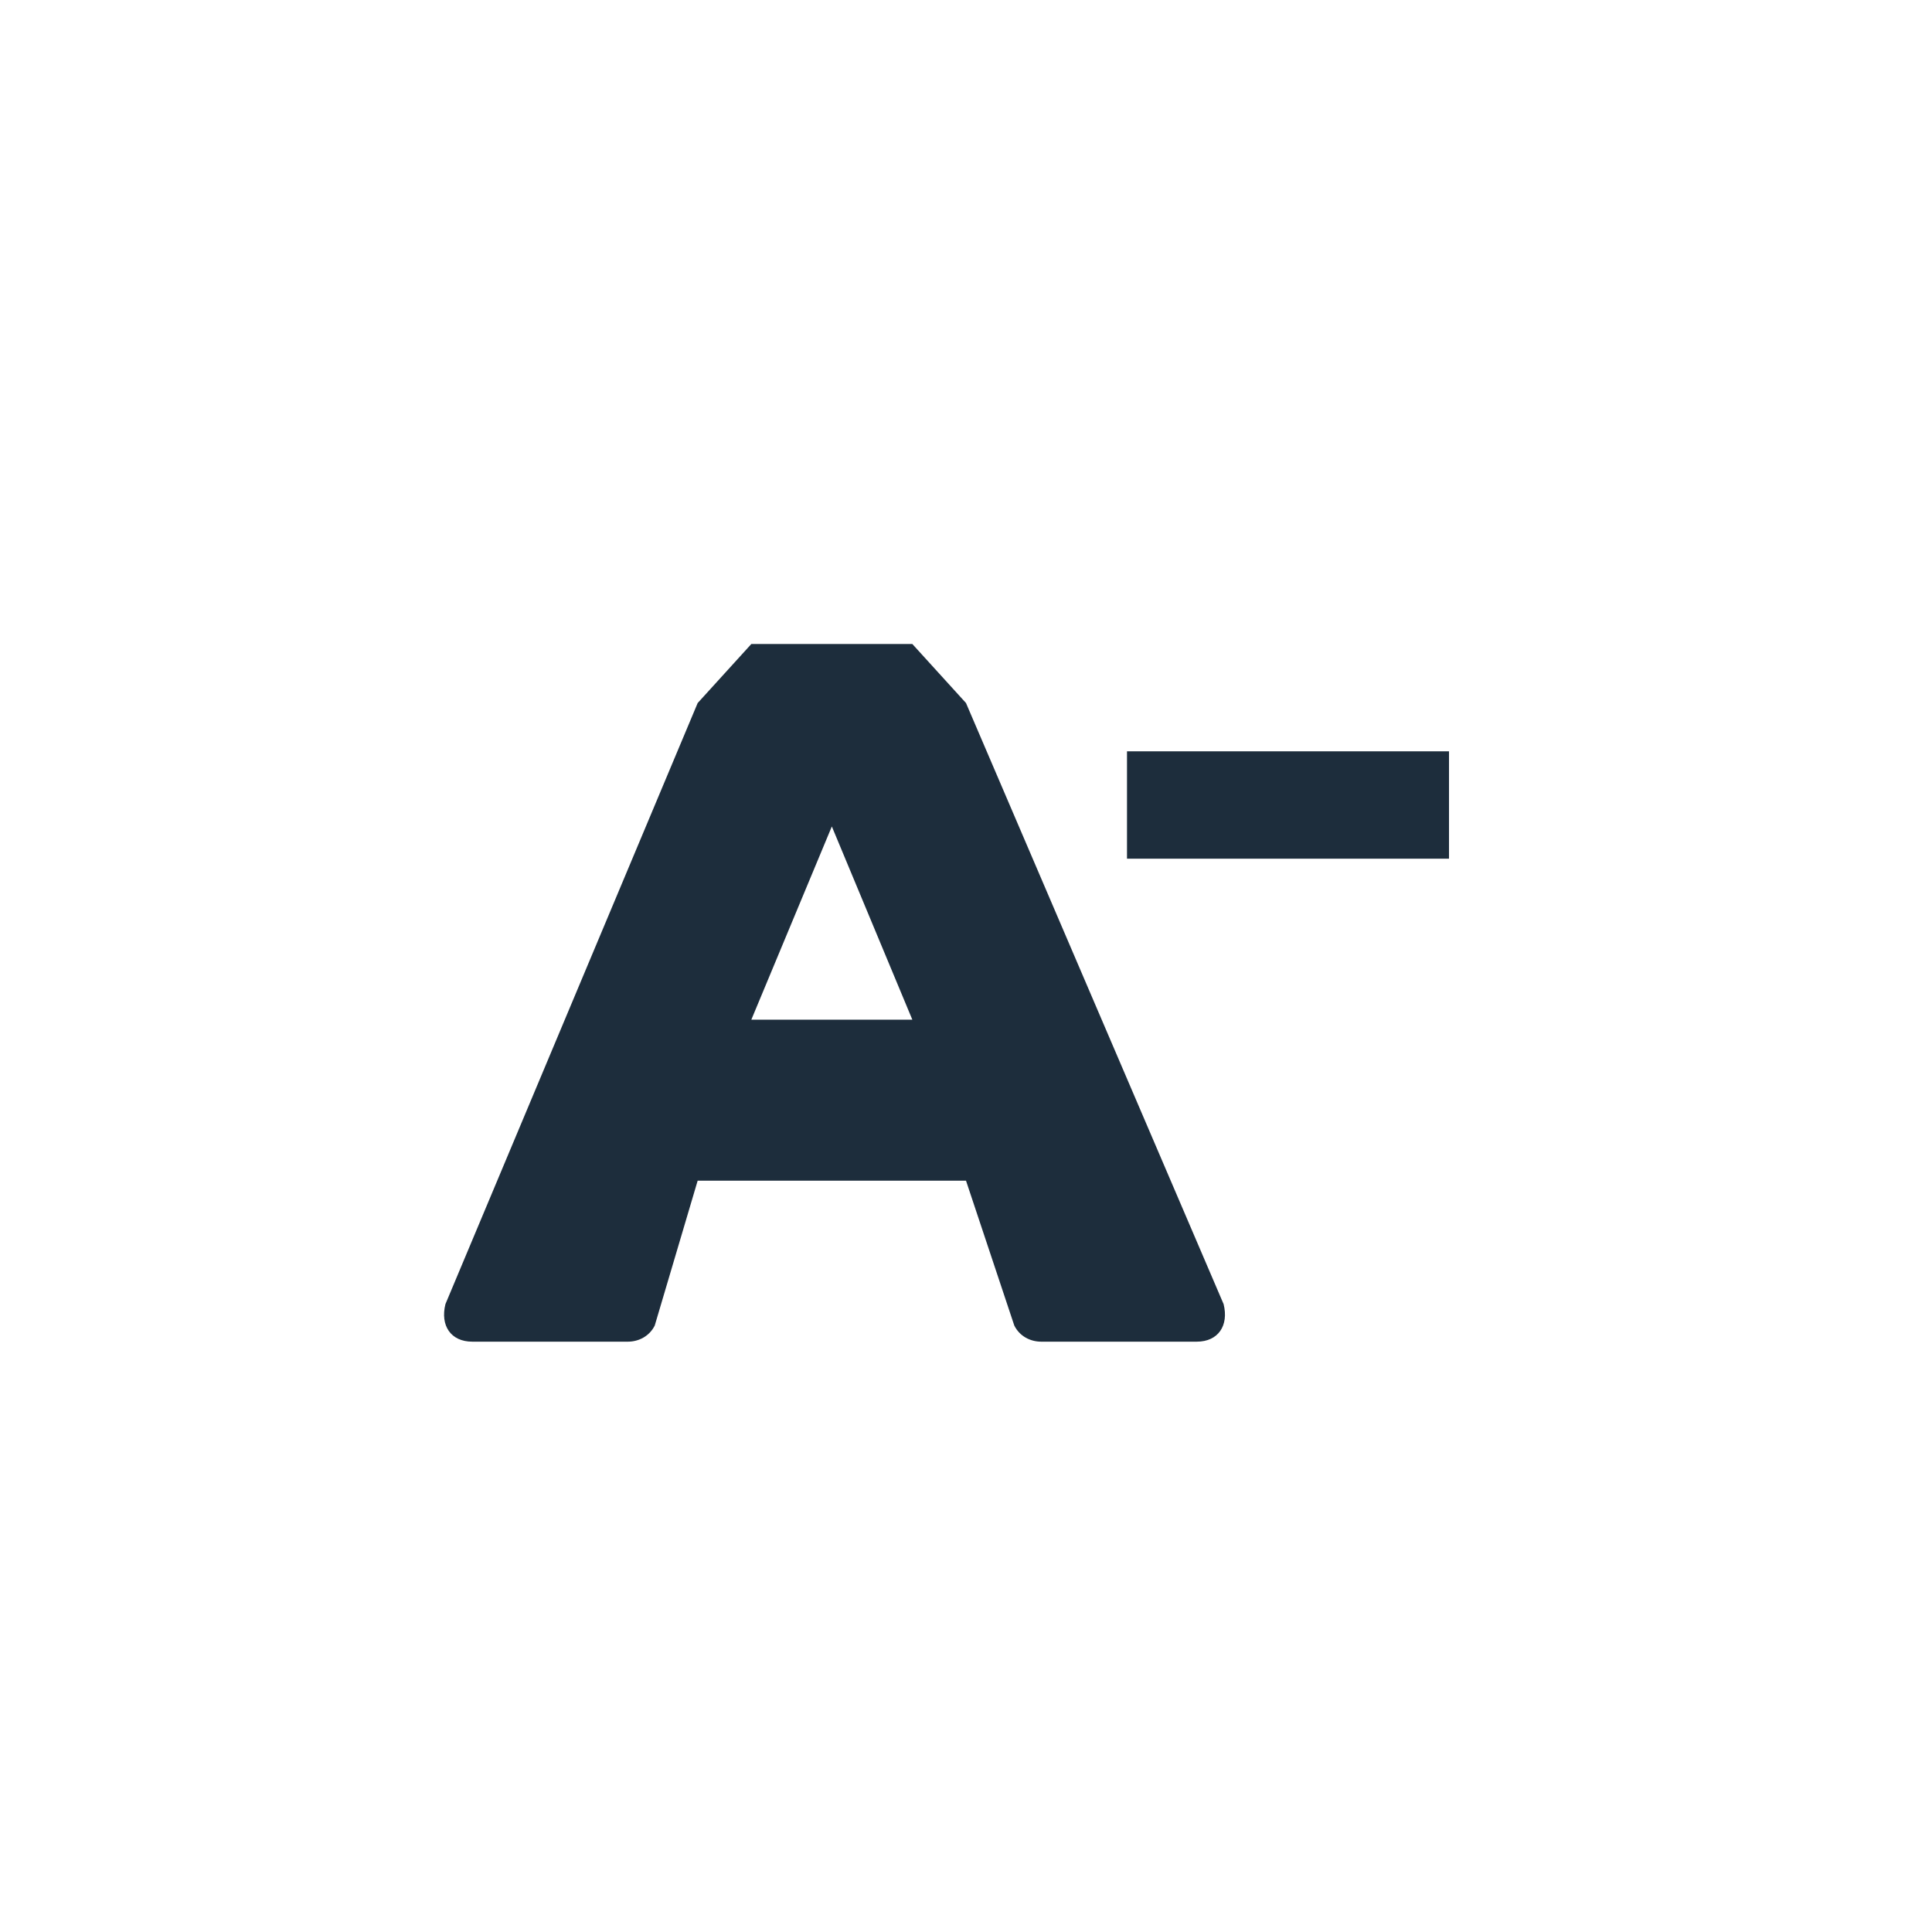 <?xml version="1.0" encoding="utf-8"?>
<!-- Generator: Adobe Illustrator 18.0.0, SVG Export Plug-In . SVG Version: 6.00 Build 0)  -->
<!DOCTYPE svg PUBLIC "-//W3C//DTD SVG 1.1//EN" "http://www.w3.org/Graphics/SVG/1.1/DTD/svg11.dtd">
<svg version="1.1" id="Layer_1" xmlns="http://www.w3.org/2000/svg" xmlns:xlink="http://www.w3.org/1999/xlink" x="0px" y="0px"
	 viewBox="0 0 36 36" enable-background="new 0 0 36 36" xml:space="preserve" width="36" height="36">
<g>
	<g>
		<path fill="#1D2D3C" d="M18,13.1L17,12h-3l-1,1.1L8.3,24.3C8.2,24.7,8.4,25,8.8,25h2.9c0.2,0,0.4-0.1,0.5-0.3L13,22h5l0.9,2.7
			c0.1,0.2,0.3,0.3,0.5,0.3h2.9c0.4,0,0.6-0.3,0.5-0.7L18,13.1z M14,19l1.5-3.6L17,19H14z M21,14v2h6v-2H21z"/>
	</g>
</g>
</svg>
